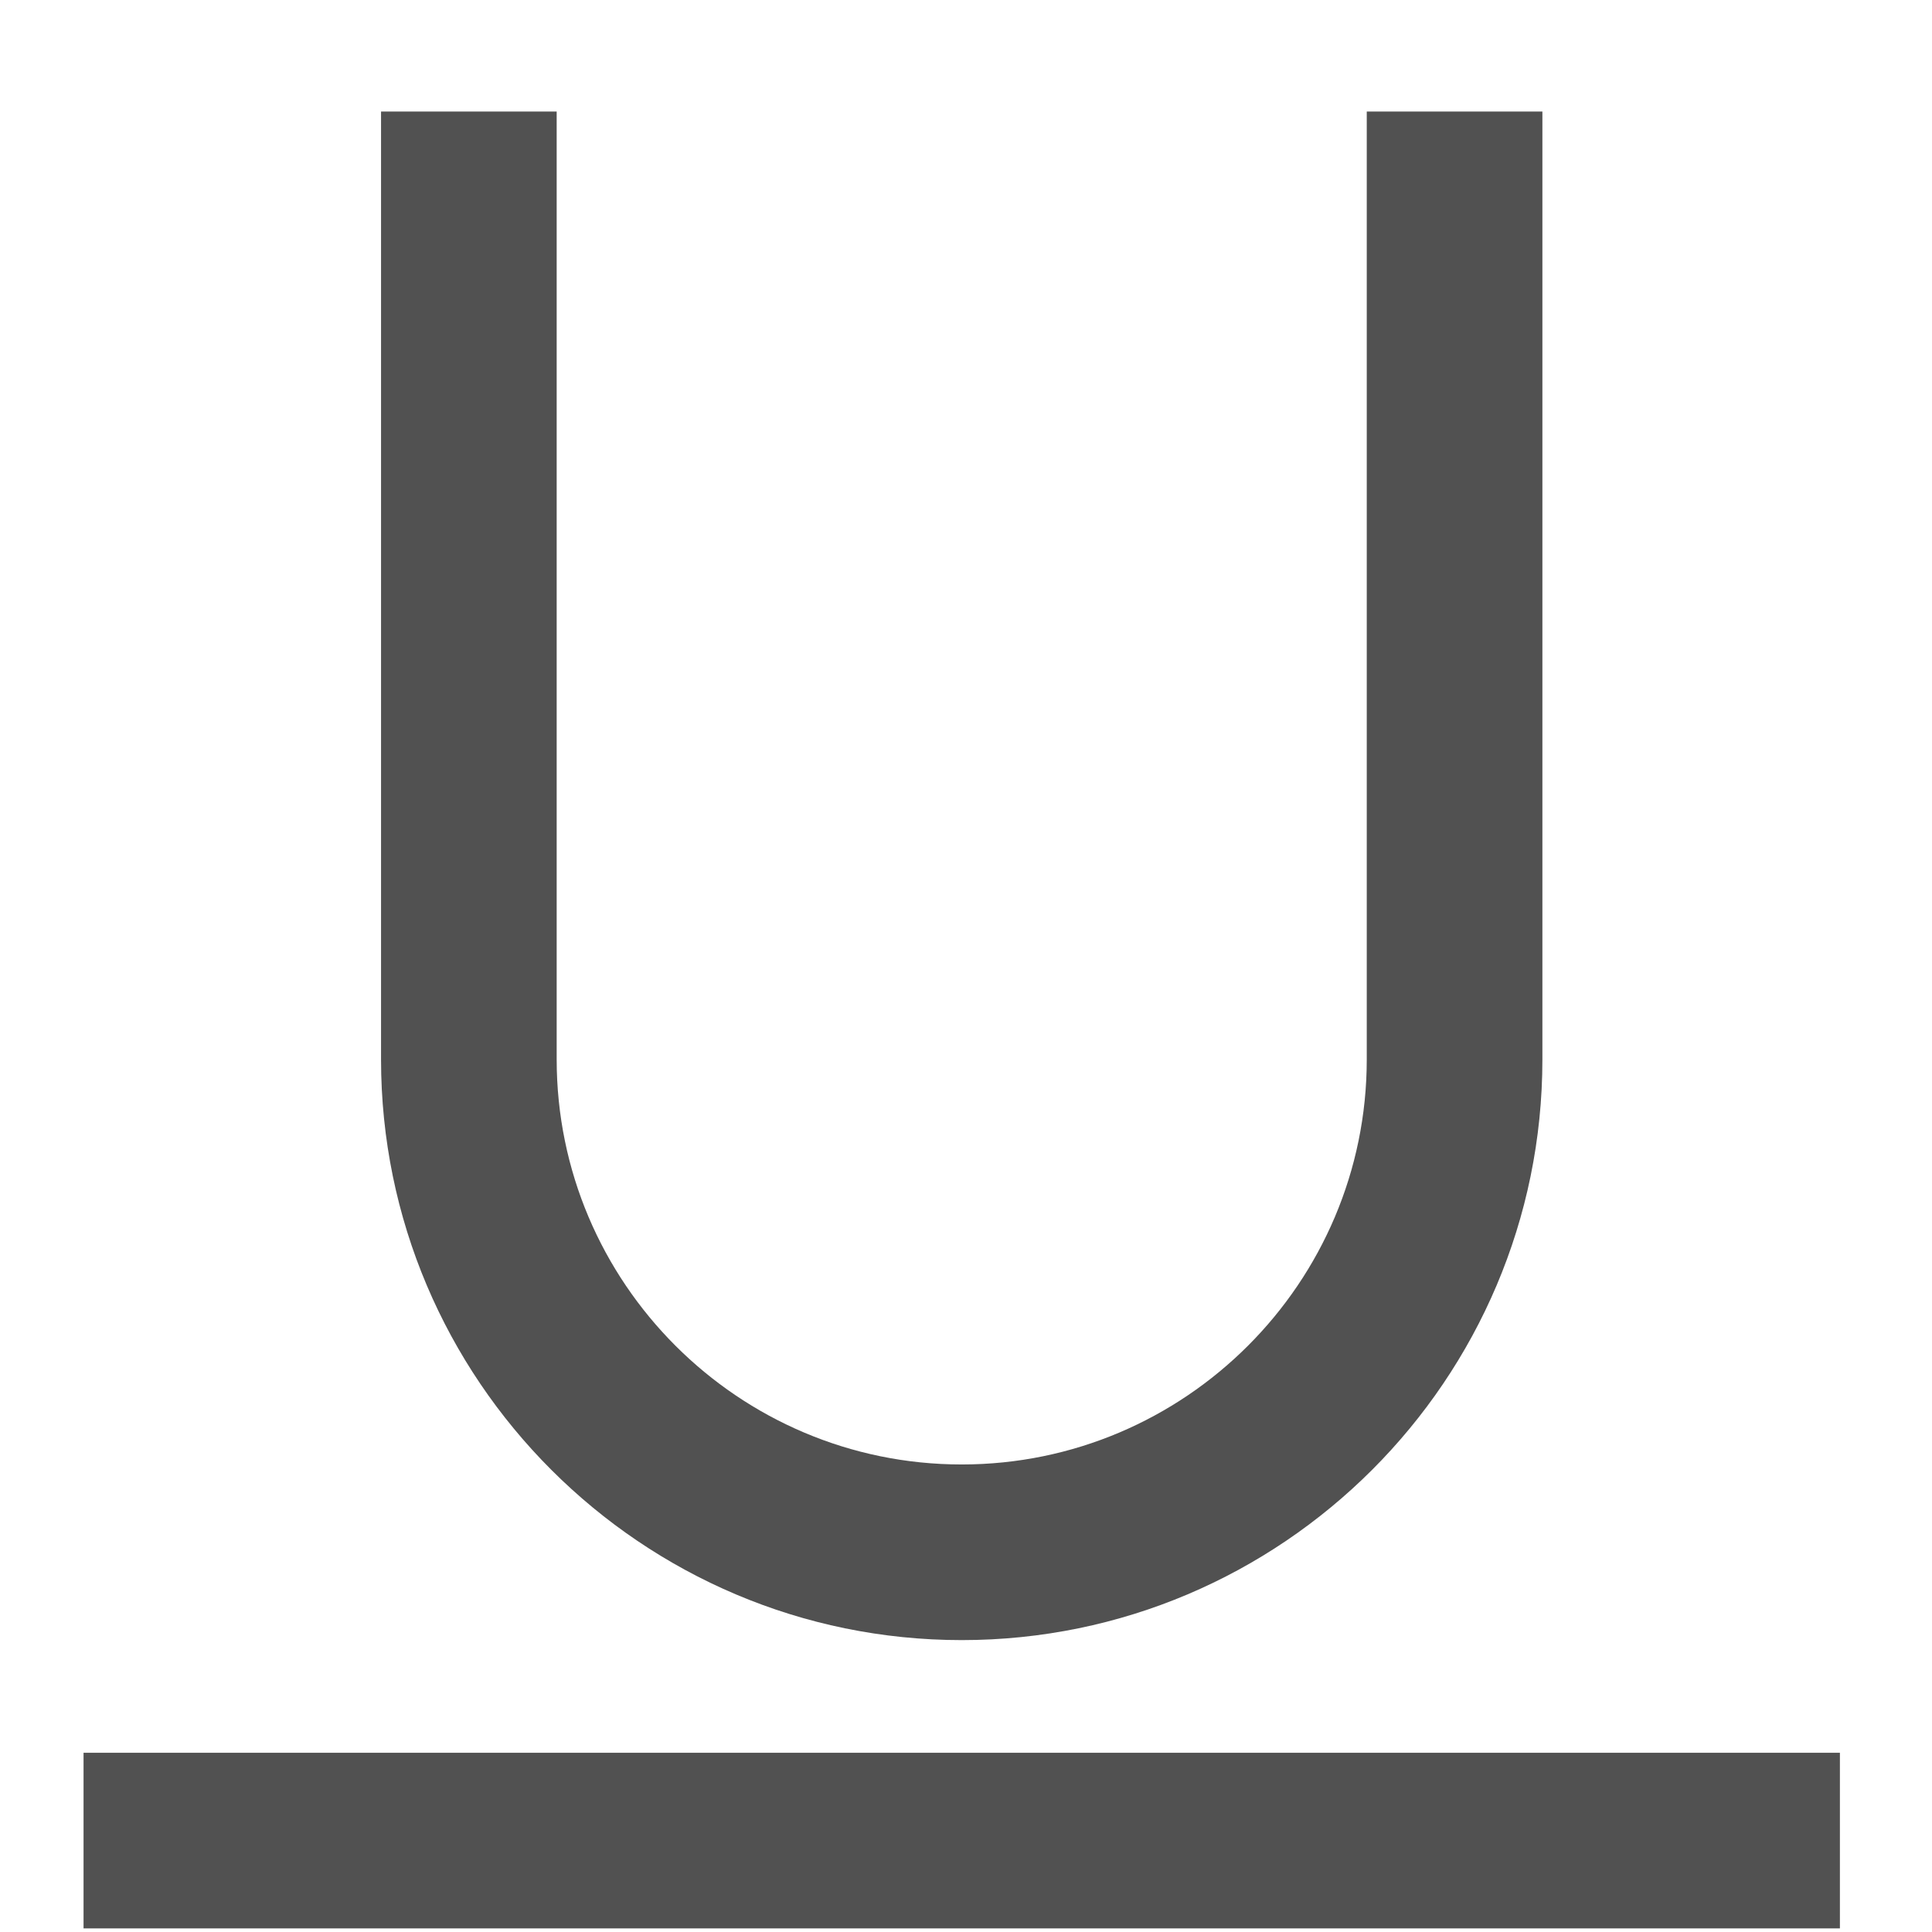 <?xml version="1.0" standalone="no"?><!DOCTYPE svg PUBLIC "-//W3C//DTD SVG 1.1//EN" "http://www.w3.org/Graphics/SVG/1.1/DTD/svg11.dtd"><svg class="icon" width="200px" height="200.00px" viewBox="0 0 1024 1024" version="1.1" xmlns="http://www.w3.org/2000/svg"><path fill="#515151" d="M509.73 869.29c169.7 0 307.77-138.07 307.77-307.77V59.11h-93.09v502.41c0 118.39-96.3 214.68-214.68 214.68s-214.68-96.3-214.68-214.68V59.11h-93.09v502.41c0 169.7 138.07 307.77 307.77 307.77zM44.28 929.01h930.91v93.09H44.28z" /></svg>
